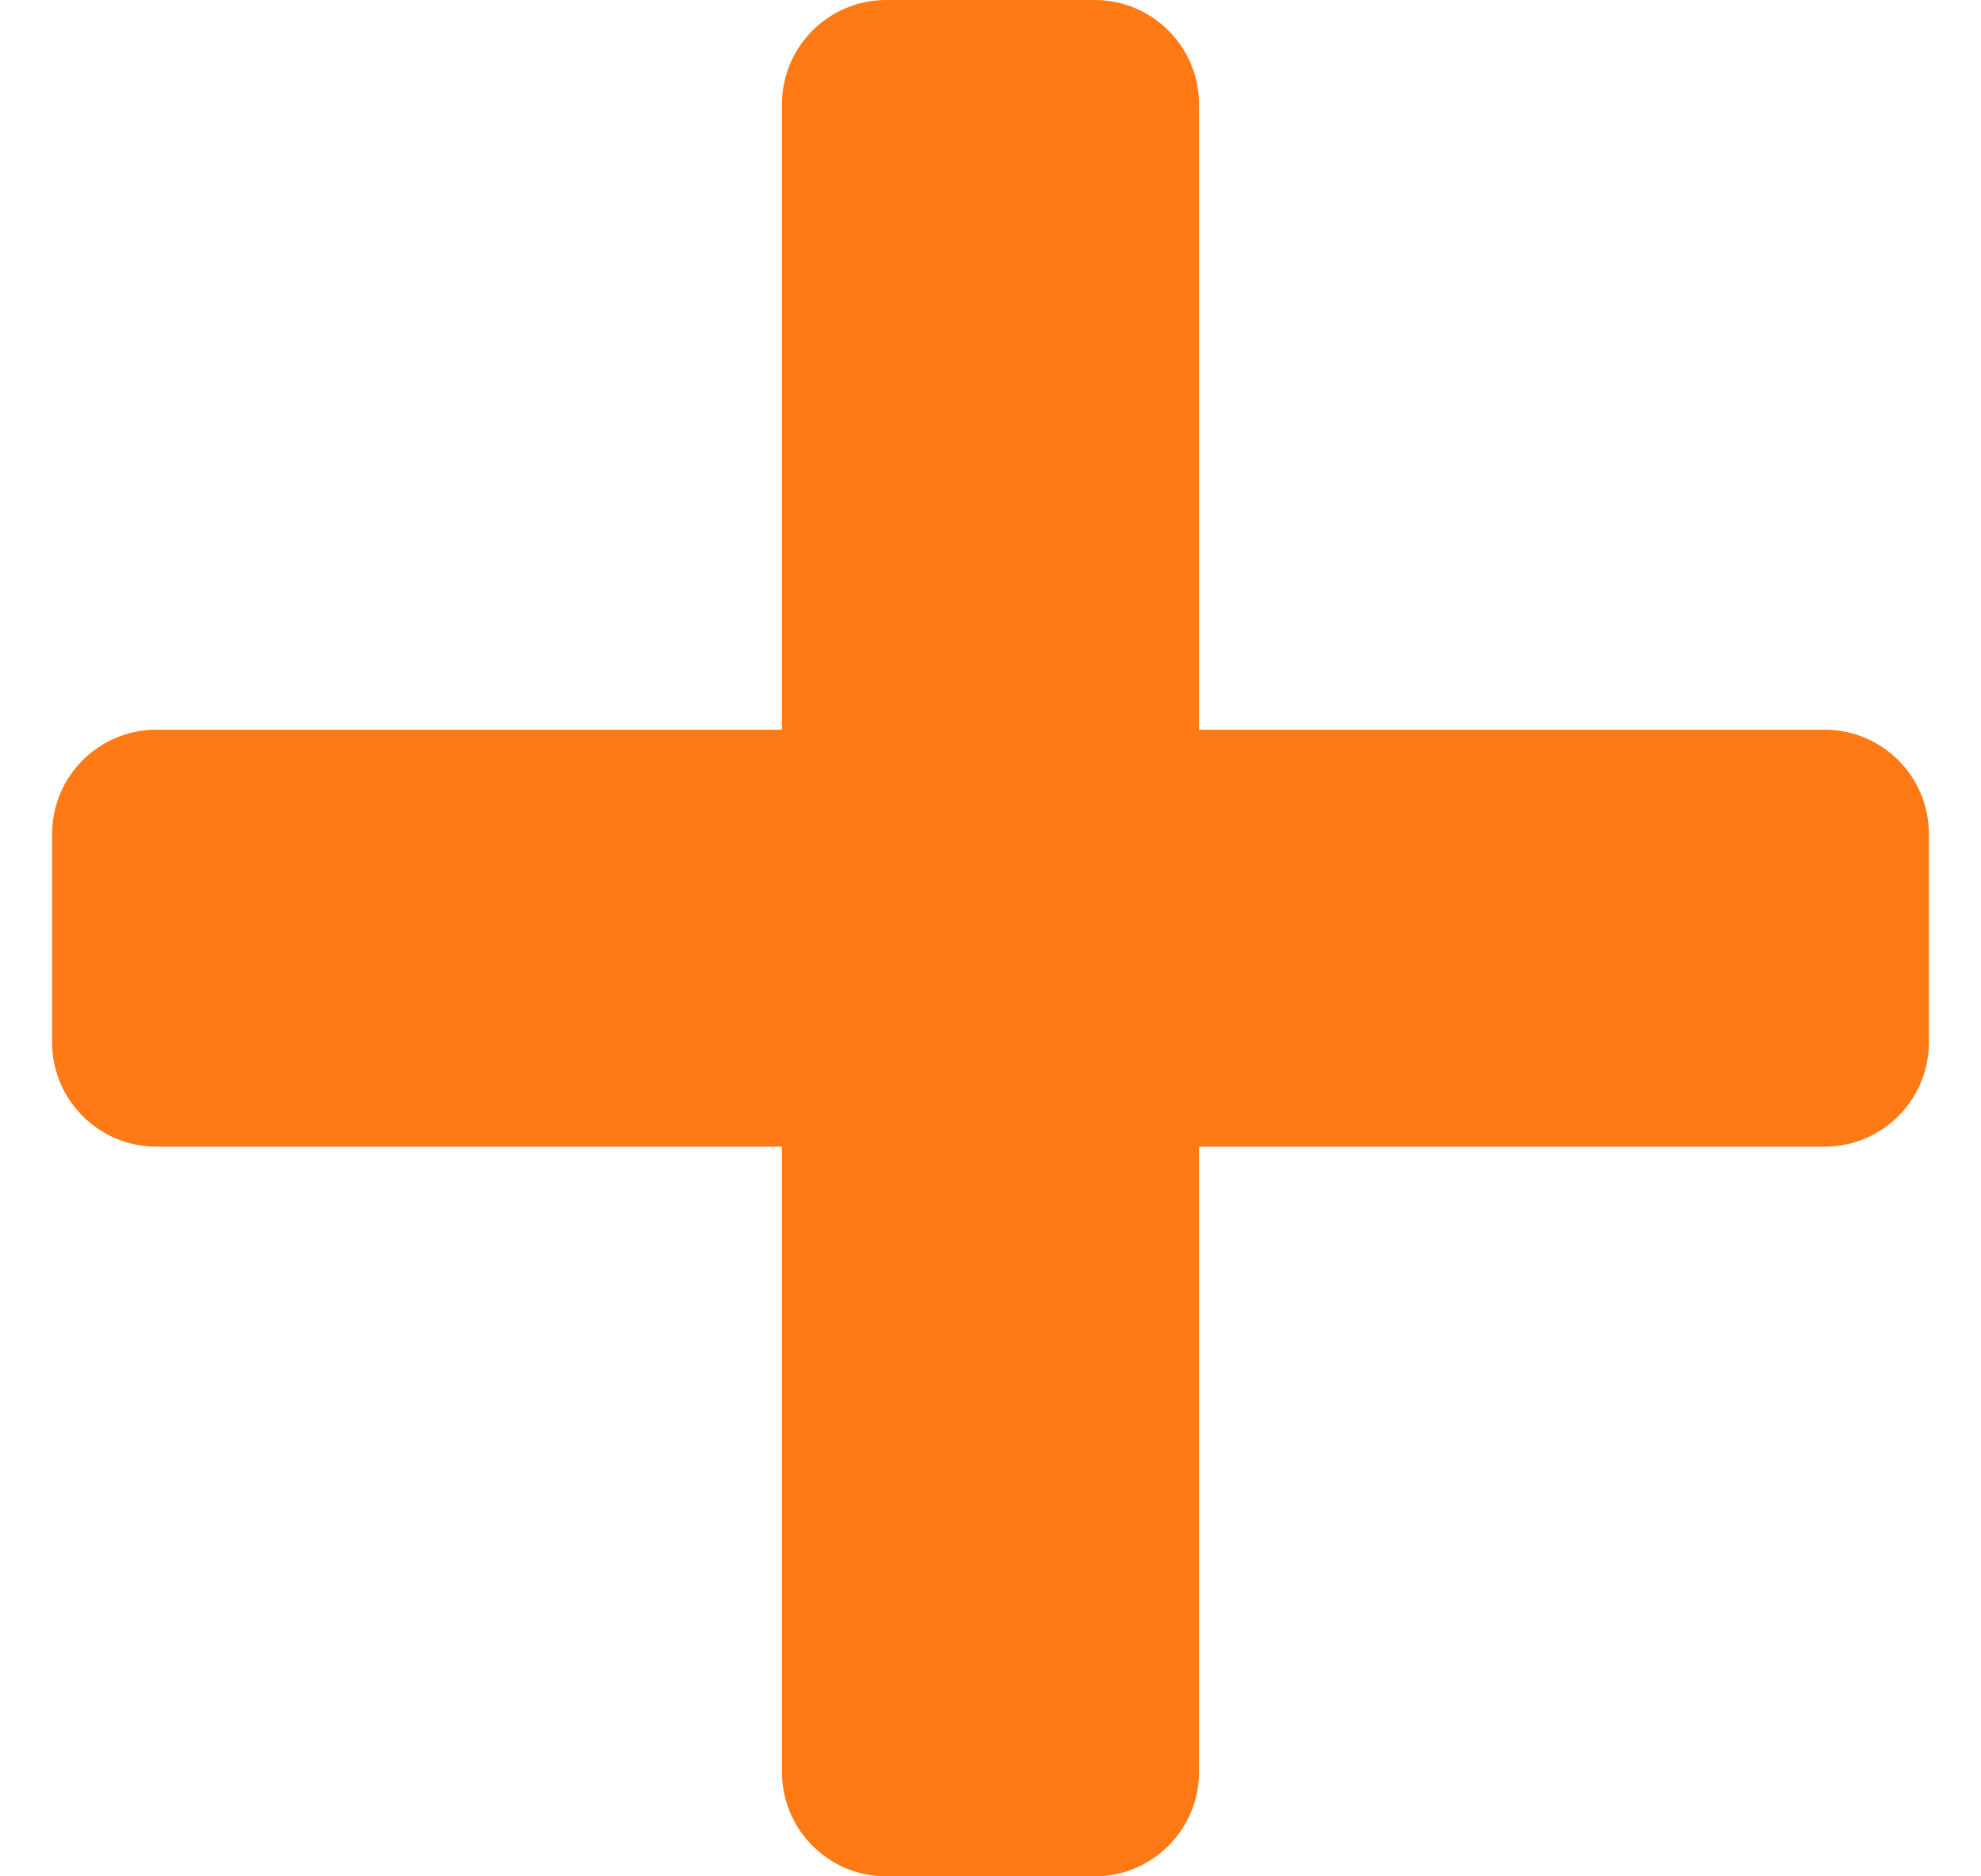 <svg width="19" height="18" viewBox="0 0 19 18" fill="none" xmlns="http://www.w3.org/2000/svg">
<path fill-rule="evenodd" clip-rule="evenodd" d="M8.5 0C7.948 0 7.5 0.448 7.5 1V7H1.5C0.948 7 0.5 7.448 0.5 8V10C0.5 10.552 0.948 11 1.5 11H7.5V17C7.5 17.552 7.948 18 8.5 18H10.5C11.052 18 11.5 17.552 11.5 17V11H17.5C18.052 11 18.5 10.552 18.5 10V8C18.5 7.448 18.052 7 17.5 7H11.5V1C11.5 0.448 11.052 0 10.5 0H8.5Z" fill="#FF7914"/>
</svg>
